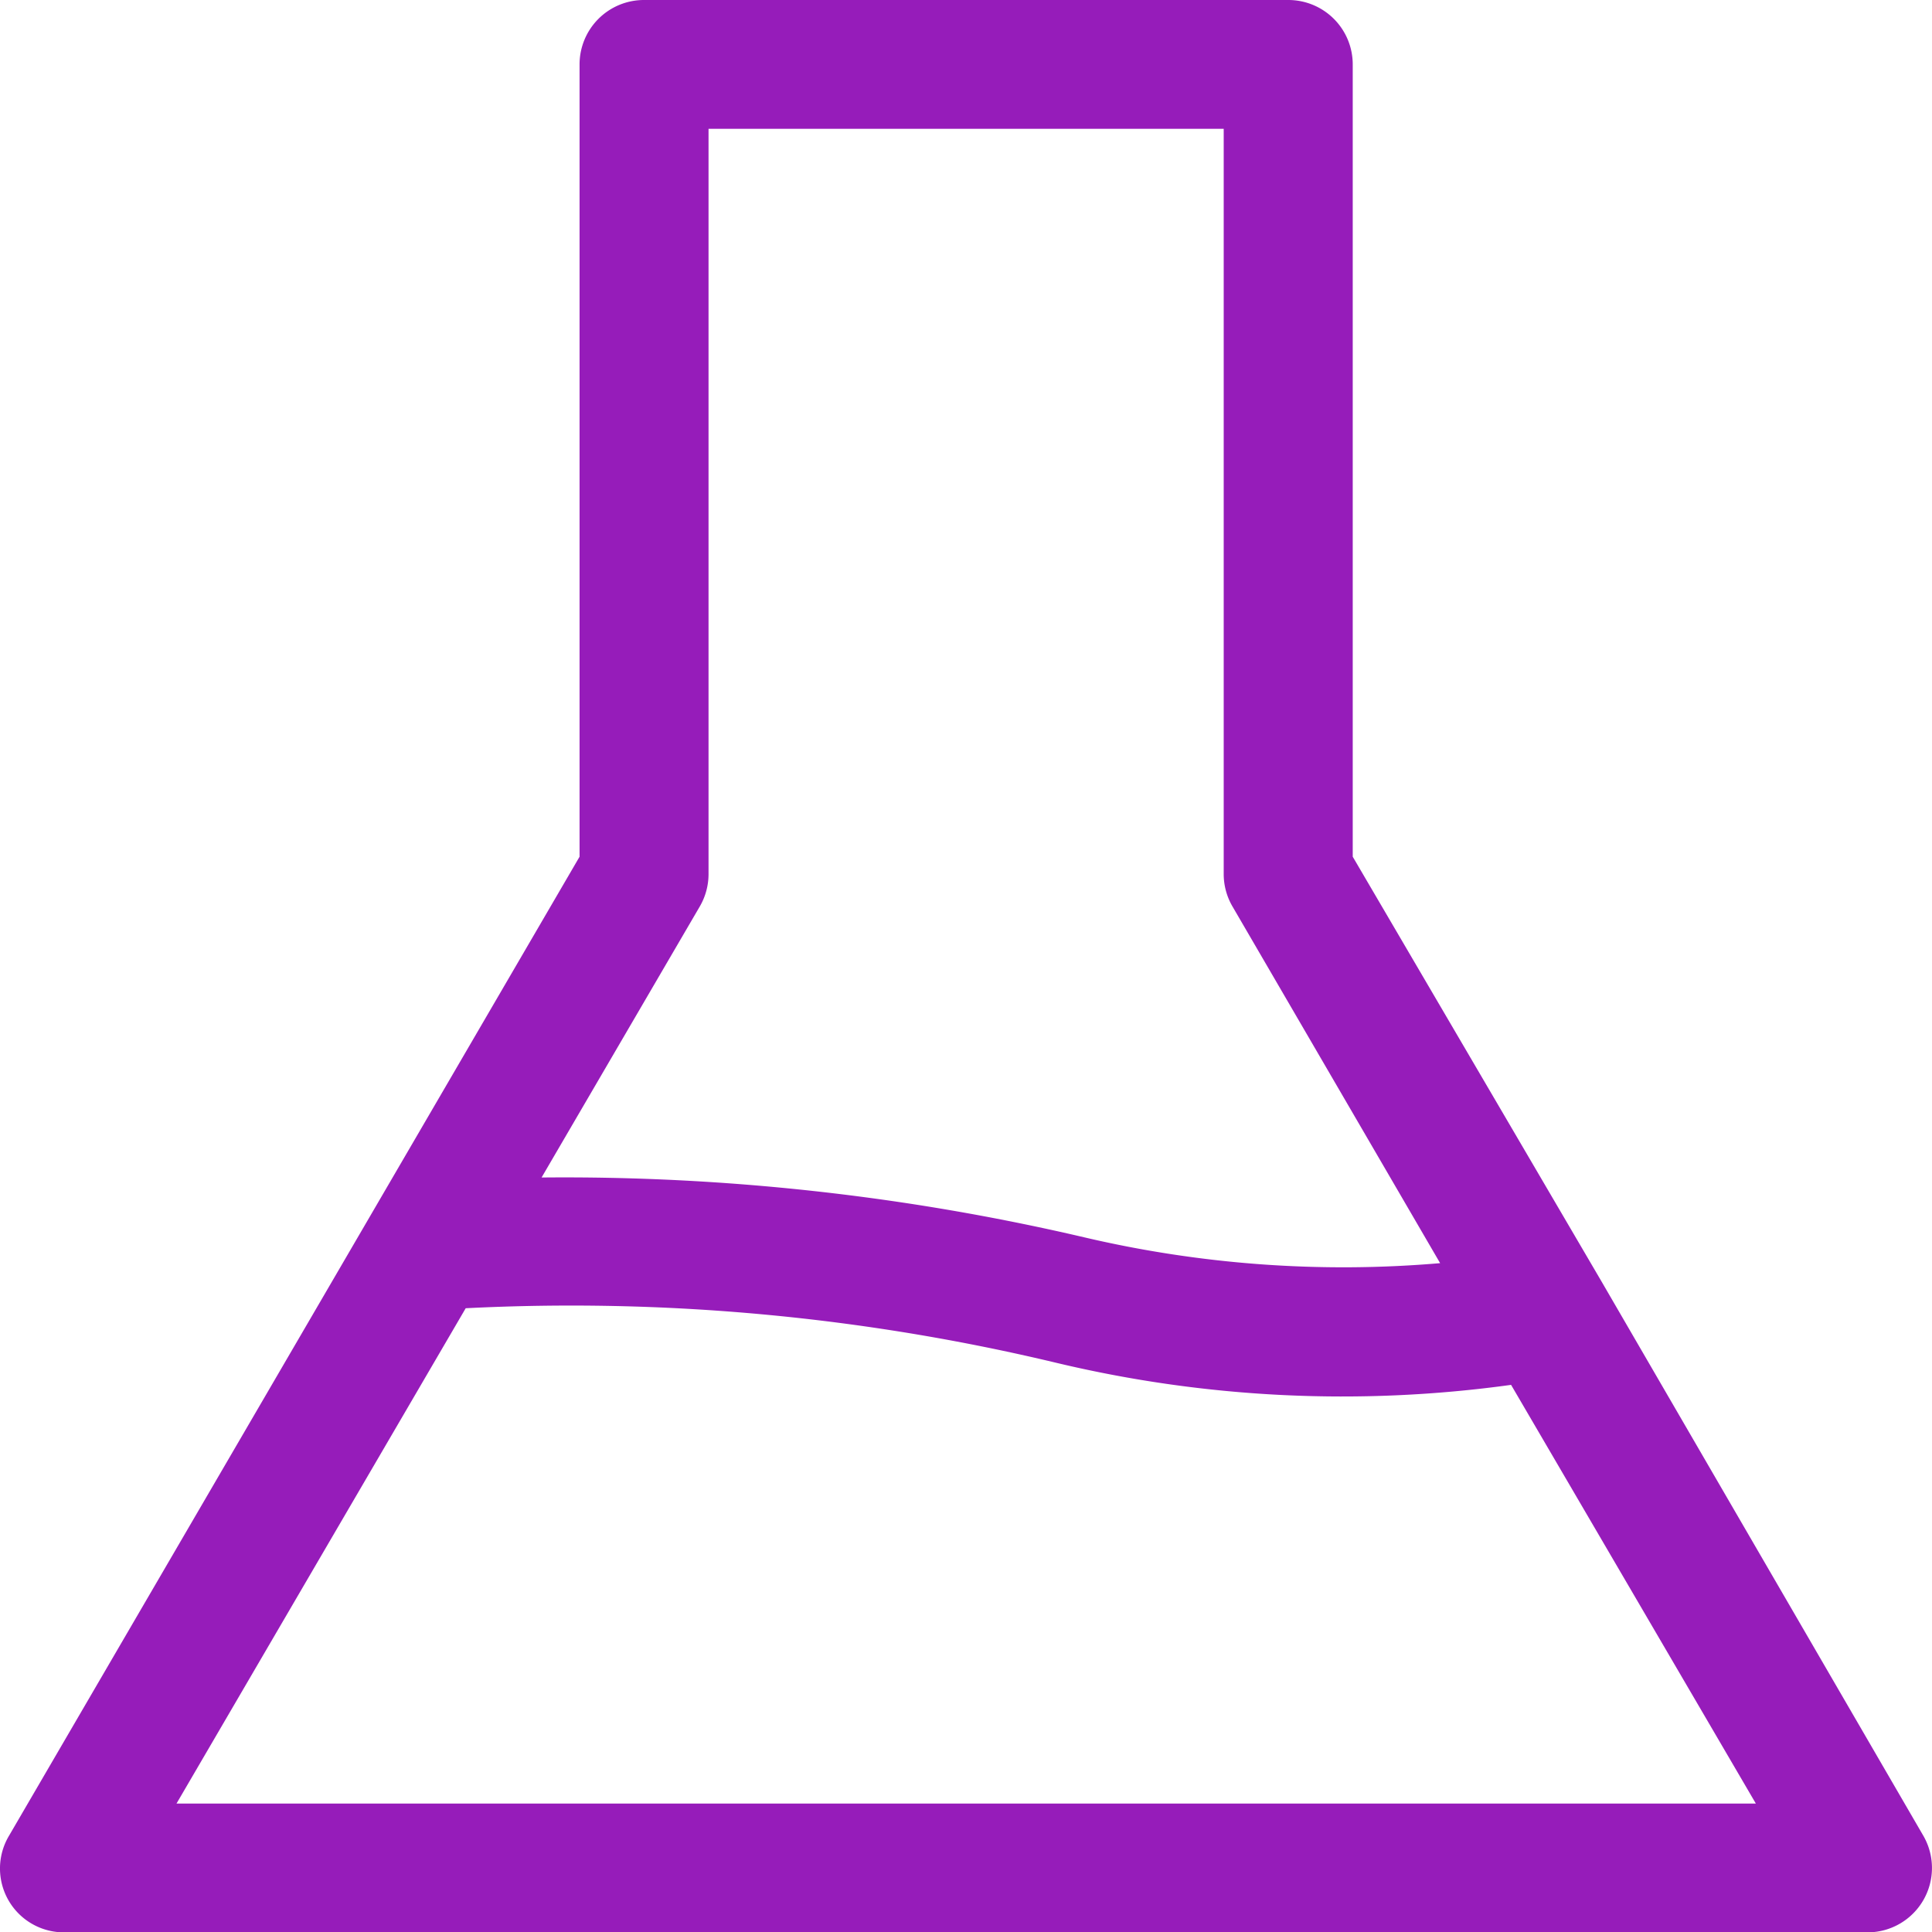 <svg xmlns="http://www.w3.org/2000/svg" width="33.002" height="33.008" viewBox="0 0 33.002 33.008">
  <path id="chemical" d="M33.854,32.358l-5.5-9.473h0l-4.247-7.251V2.1a1.1,1.1,0,0,0-1.1-1.1H12a1.1,1.1,0,0,0-1.1,1.1V15.634L1.154,32.358a1.091,1.091,0,0,0,.946,1.65H32.908a1.1,1.1,0,0,0,.946-1.65ZM12.949,16.492a1.1,1.1,0,0,0,.154-.561V3.2h8.8v12.73a1.1,1.1,0,0,0,.154.561L25.6,22.577a19.376,19.376,0,0,1-6.074-.44,39.005,39.005,0,0,0-9.275-1.023ZM4.015,31.808l4.94-8.461a35.6,35.6,0,0,1,10.1.935,21.037,21.037,0,0,0,7.757.374l4.181,7.152Z" transform="translate(-1 -1)" fill="#961cba"/>
</svg>
